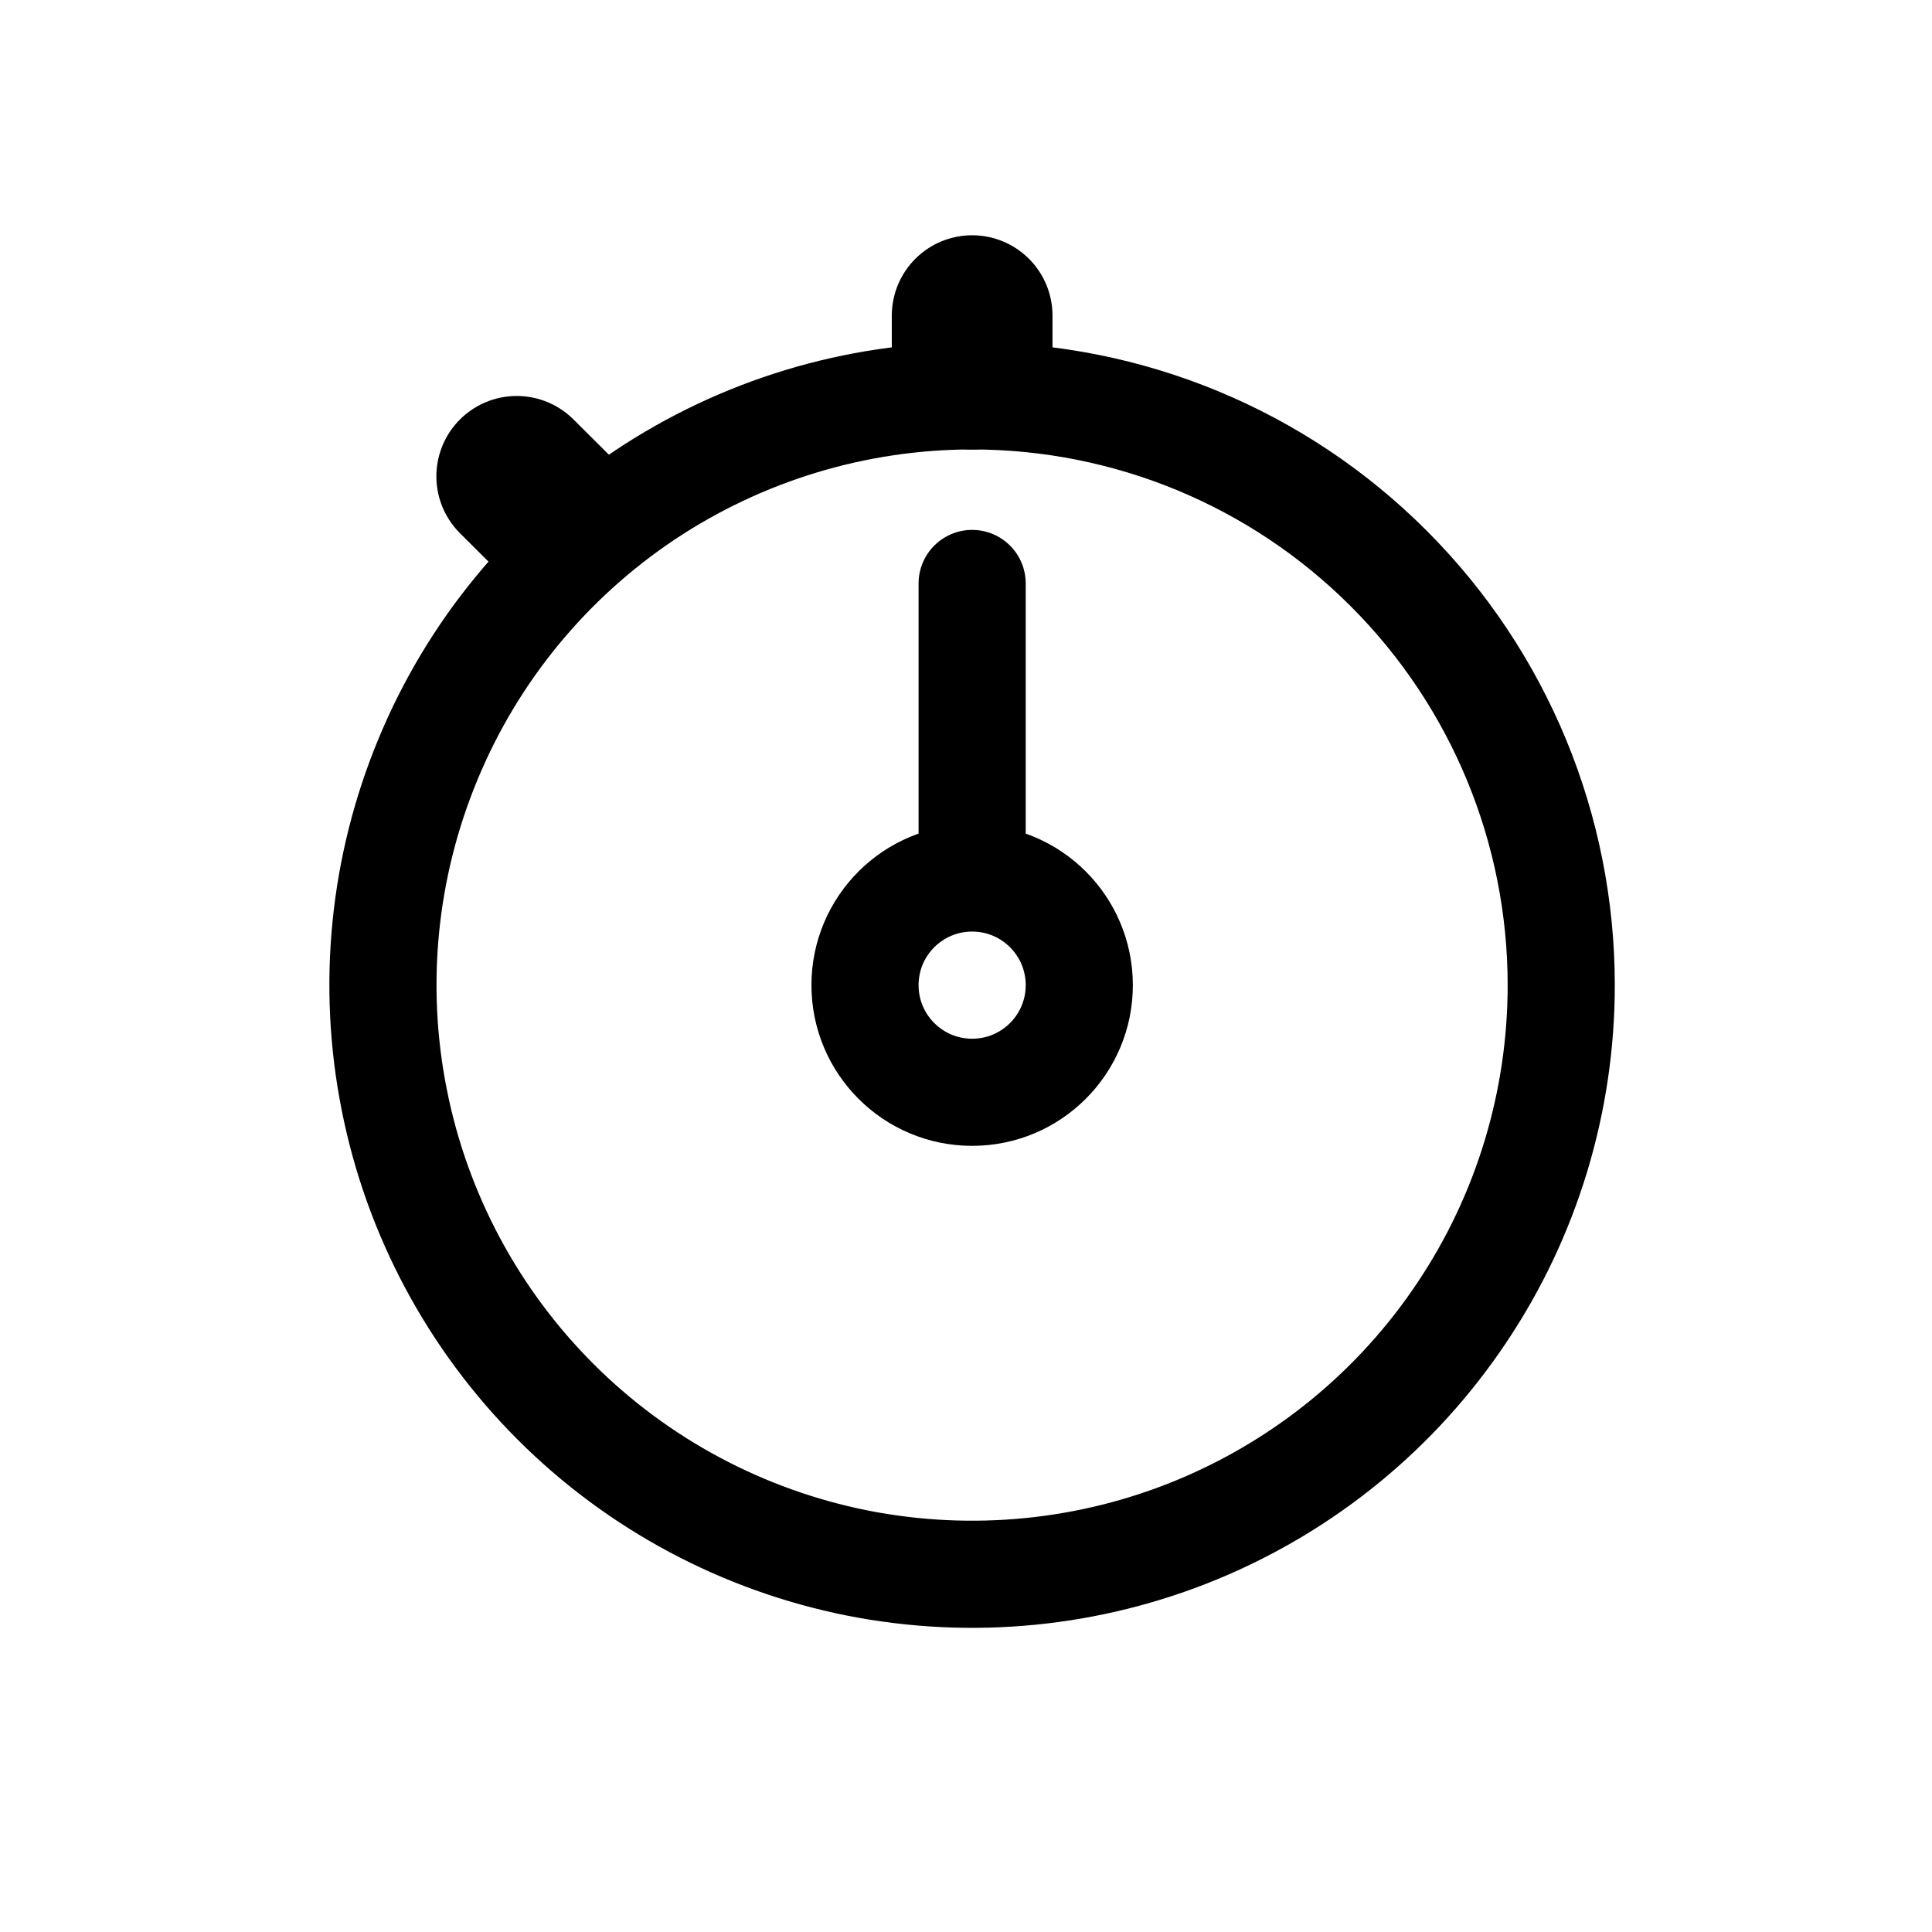 <svg width="11" height="11" viewBox="0 0 11 11" fill="none" xmlns="http://www.w3.org/2000/svg">
<path d="M5.535 4.846V3.322" stroke="black" stroke-width="0.61" stroke-linecap="round" stroke-linejoin="round"/>
<path d="M5.535 2.102V1.797" stroke="black" stroke-width="0.915" stroke-linecap="round" stroke-linejoin="round"/>
<path d="M3.171 2.94L2.942 2.712" stroke="black" stroke-width="0.915" stroke-linecap="round" stroke-linejoin="round"/>
<path d="M5.535 6.219C5.872 6.219 6.145 5.946 6.145 5.609C6.145 5.272 5.872 4.999 5.535 4.999C5.198 4.999 4.925 5.272 4.925 5.609C4.925 5.946 5.198 6.219 5.535 6.219Z" stroke="black" stroke-width="0.61" stroke-miterlimit="10"/>
<path d="M5.535 2.254C4.871 2.254 4.223 2.451 3.671 2.819C3.119 3.188 2.689 3.712 2.436 4.325C2.182 4.938 2.115 5.612 2.245 6.263C2.374 6.914 2.694 7.512 3.163 7.981C3.632 8.45 4.23 8.769 4.88 8.899C5.531 9.028 6.206 8.962 6.819 8.708C7.432 8.454 7.956 8.024 8.324 7.472C8.693 6.921 8.889 6.272 8.889 5.609C8.889 4.719 8.536 3.866 7.907 3.237C7.278 2.607 6.425 2.254 5.535 2.254Z" stroke="black" stroke-width="0.61" stroke-miterlimit="10"/>
</svg>

